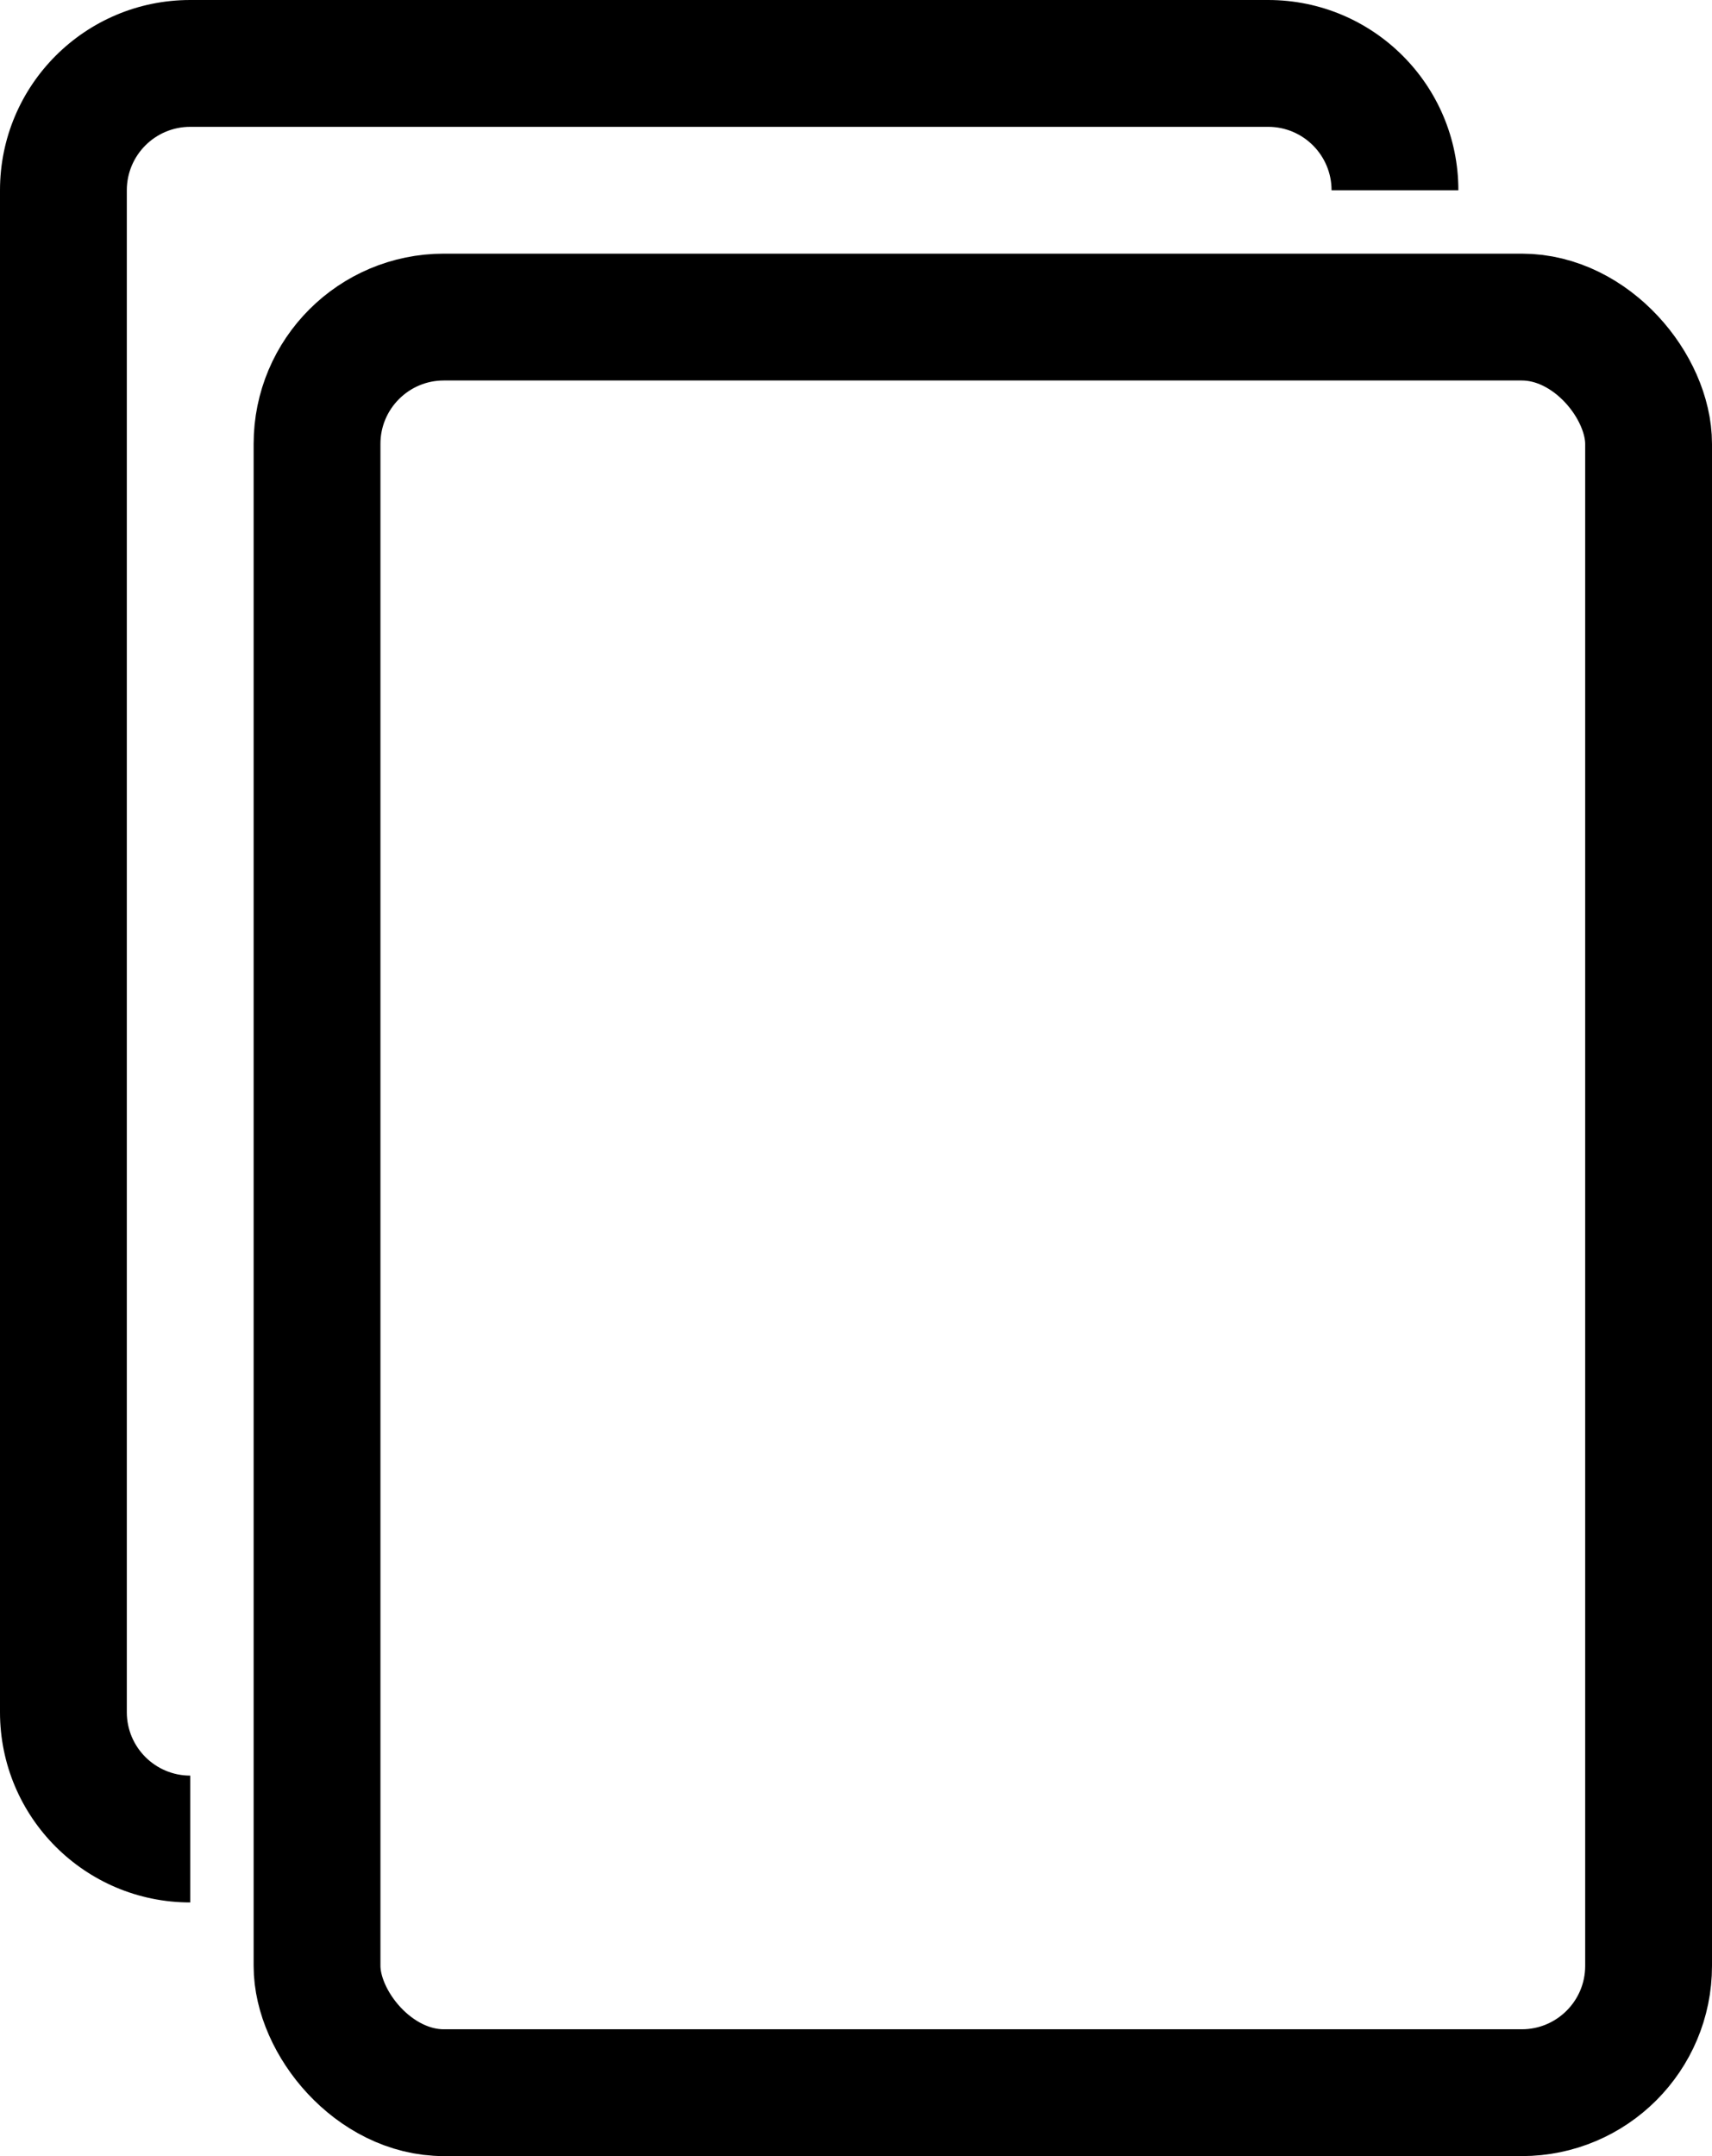<svg width="27" height="34" viewBox="0 0 27 34" fill="none" xmlns="http://www.w3.org/2000/svg">
<rect x="5" y="5" width="21" height="28" rx="2" stroke="black" stroke-width="2"/>
<path fill-rule="evenodd" clip-rule="evenodd" d="M3 2H20C20.552 2 21 2.448 21 3H23C23 1.343 21.657 0 20 0H3C1.343 0 0 1.343 0 3V27C0 28.657 1.343 30 3 30V28C2.448 28 2 27.552 2 27V3C2 2.448 2.448 2 3 2Z" fill="black"/>
</svg>
